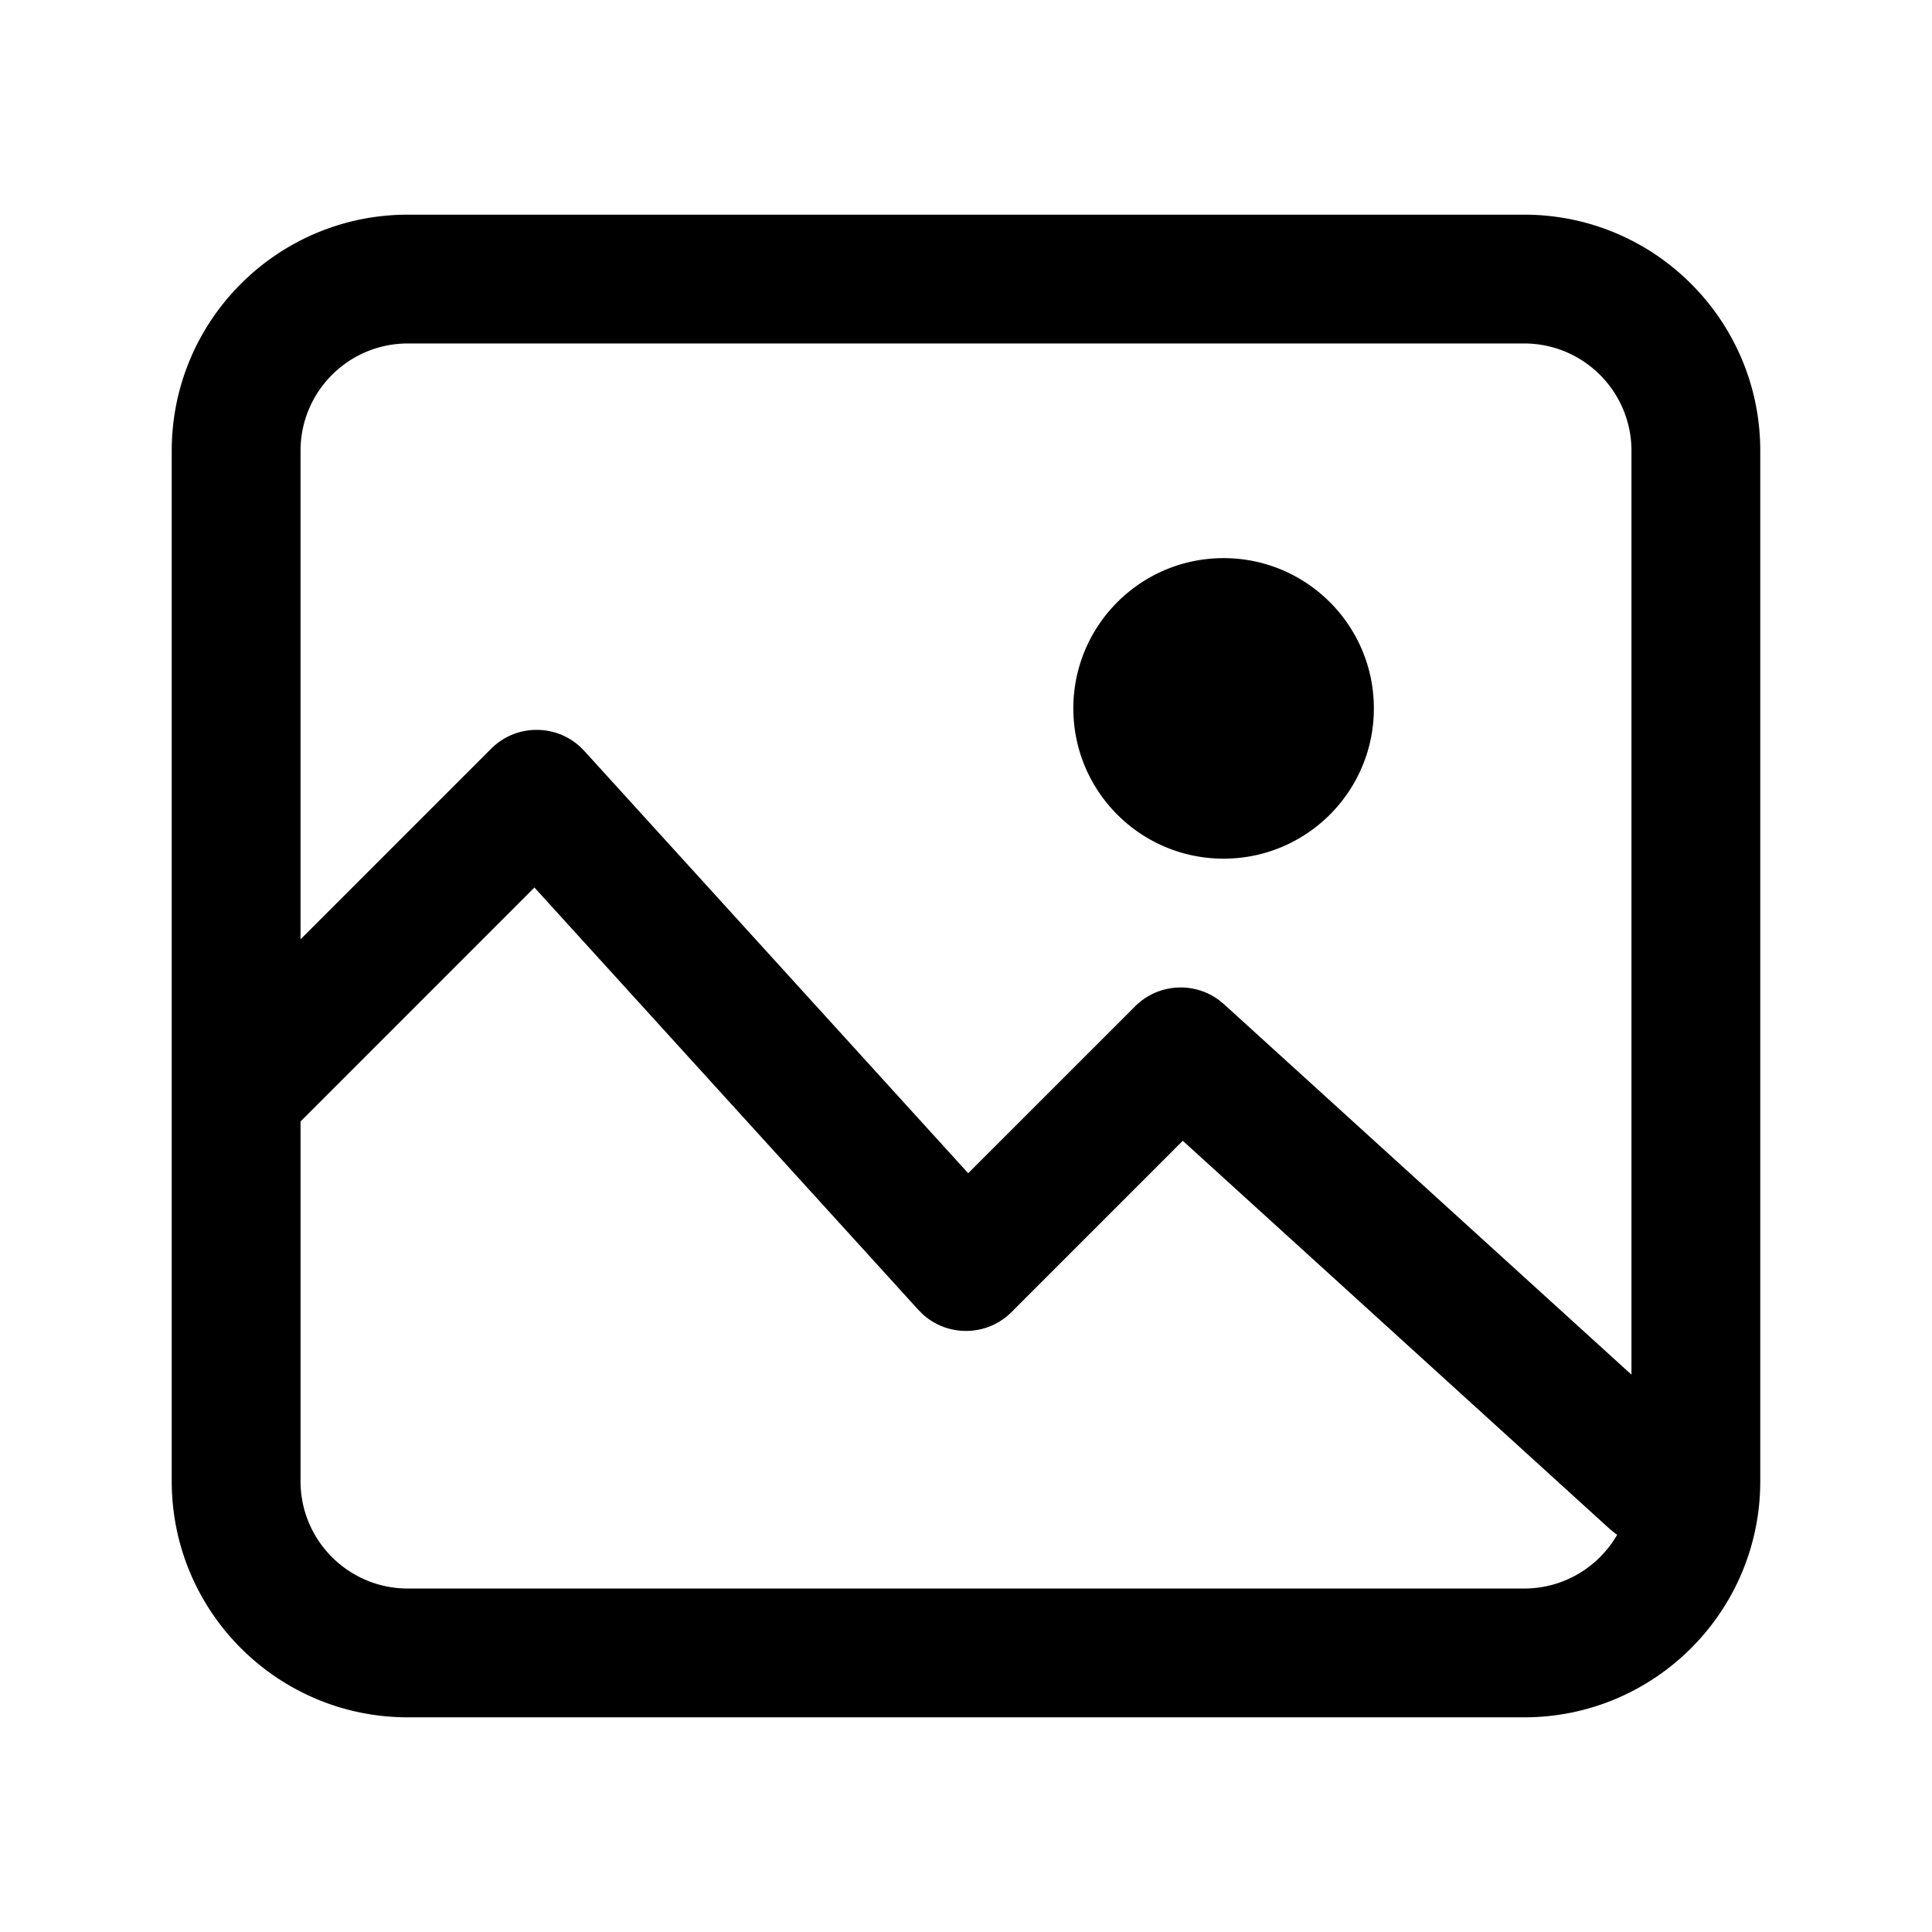 <svg xmlns="http://www.w3.org/2000/svg" viewBox="0 0 1024 1024">
	<path
		d="M807.822 113.778c69.121 0 125.156 56.034 125.156 125.155v546.133c0 69.12-56.035 125.155-125.156 125.155H216.178c-69.122 0-125.156-56.034-125.156-125.155V238.933c0-69.121 56.034-125.155 125.156-125.155zM283.261 470.403L159.289 594.402V785.067c0 31.104 24.964 56.379 55.949 56.881l0.941 0.007h591.644c21.078 0 39.481-11.465 49.31-28.498a34.1 34.1 0 0 1-1.302-0.917l-2.701-2.217-226.236-205.685-90.757 90.787c-12.97 12.971-33.665 13.259-46.985 1.225l-2.407-2.4-203.483-223.846z m524.561-288.358H216.178c-31.42 0-56.89 25.47-56.89 56.889v258.927l101.02-101.019c12.971-12.971 33.666-13.259 46.986-1.225l2.407 2.4 203.459 223.824 88.481-88.466c12.079-12.078 31.054-13.266 44.487-3.269l2.609 2.149 215.972 196.338V238.933c0-31.104-24.963-56.379-55.947-56.881l-0.942-0.007zM648.533 295.822c43.987 0 79.645 35.658 79.645 79.645S692.521 455.111 648.533 455.111 568.889 419.454 568.889 375.467s35.658-79.645 79.645-79.645z"
	/>
</svg>
